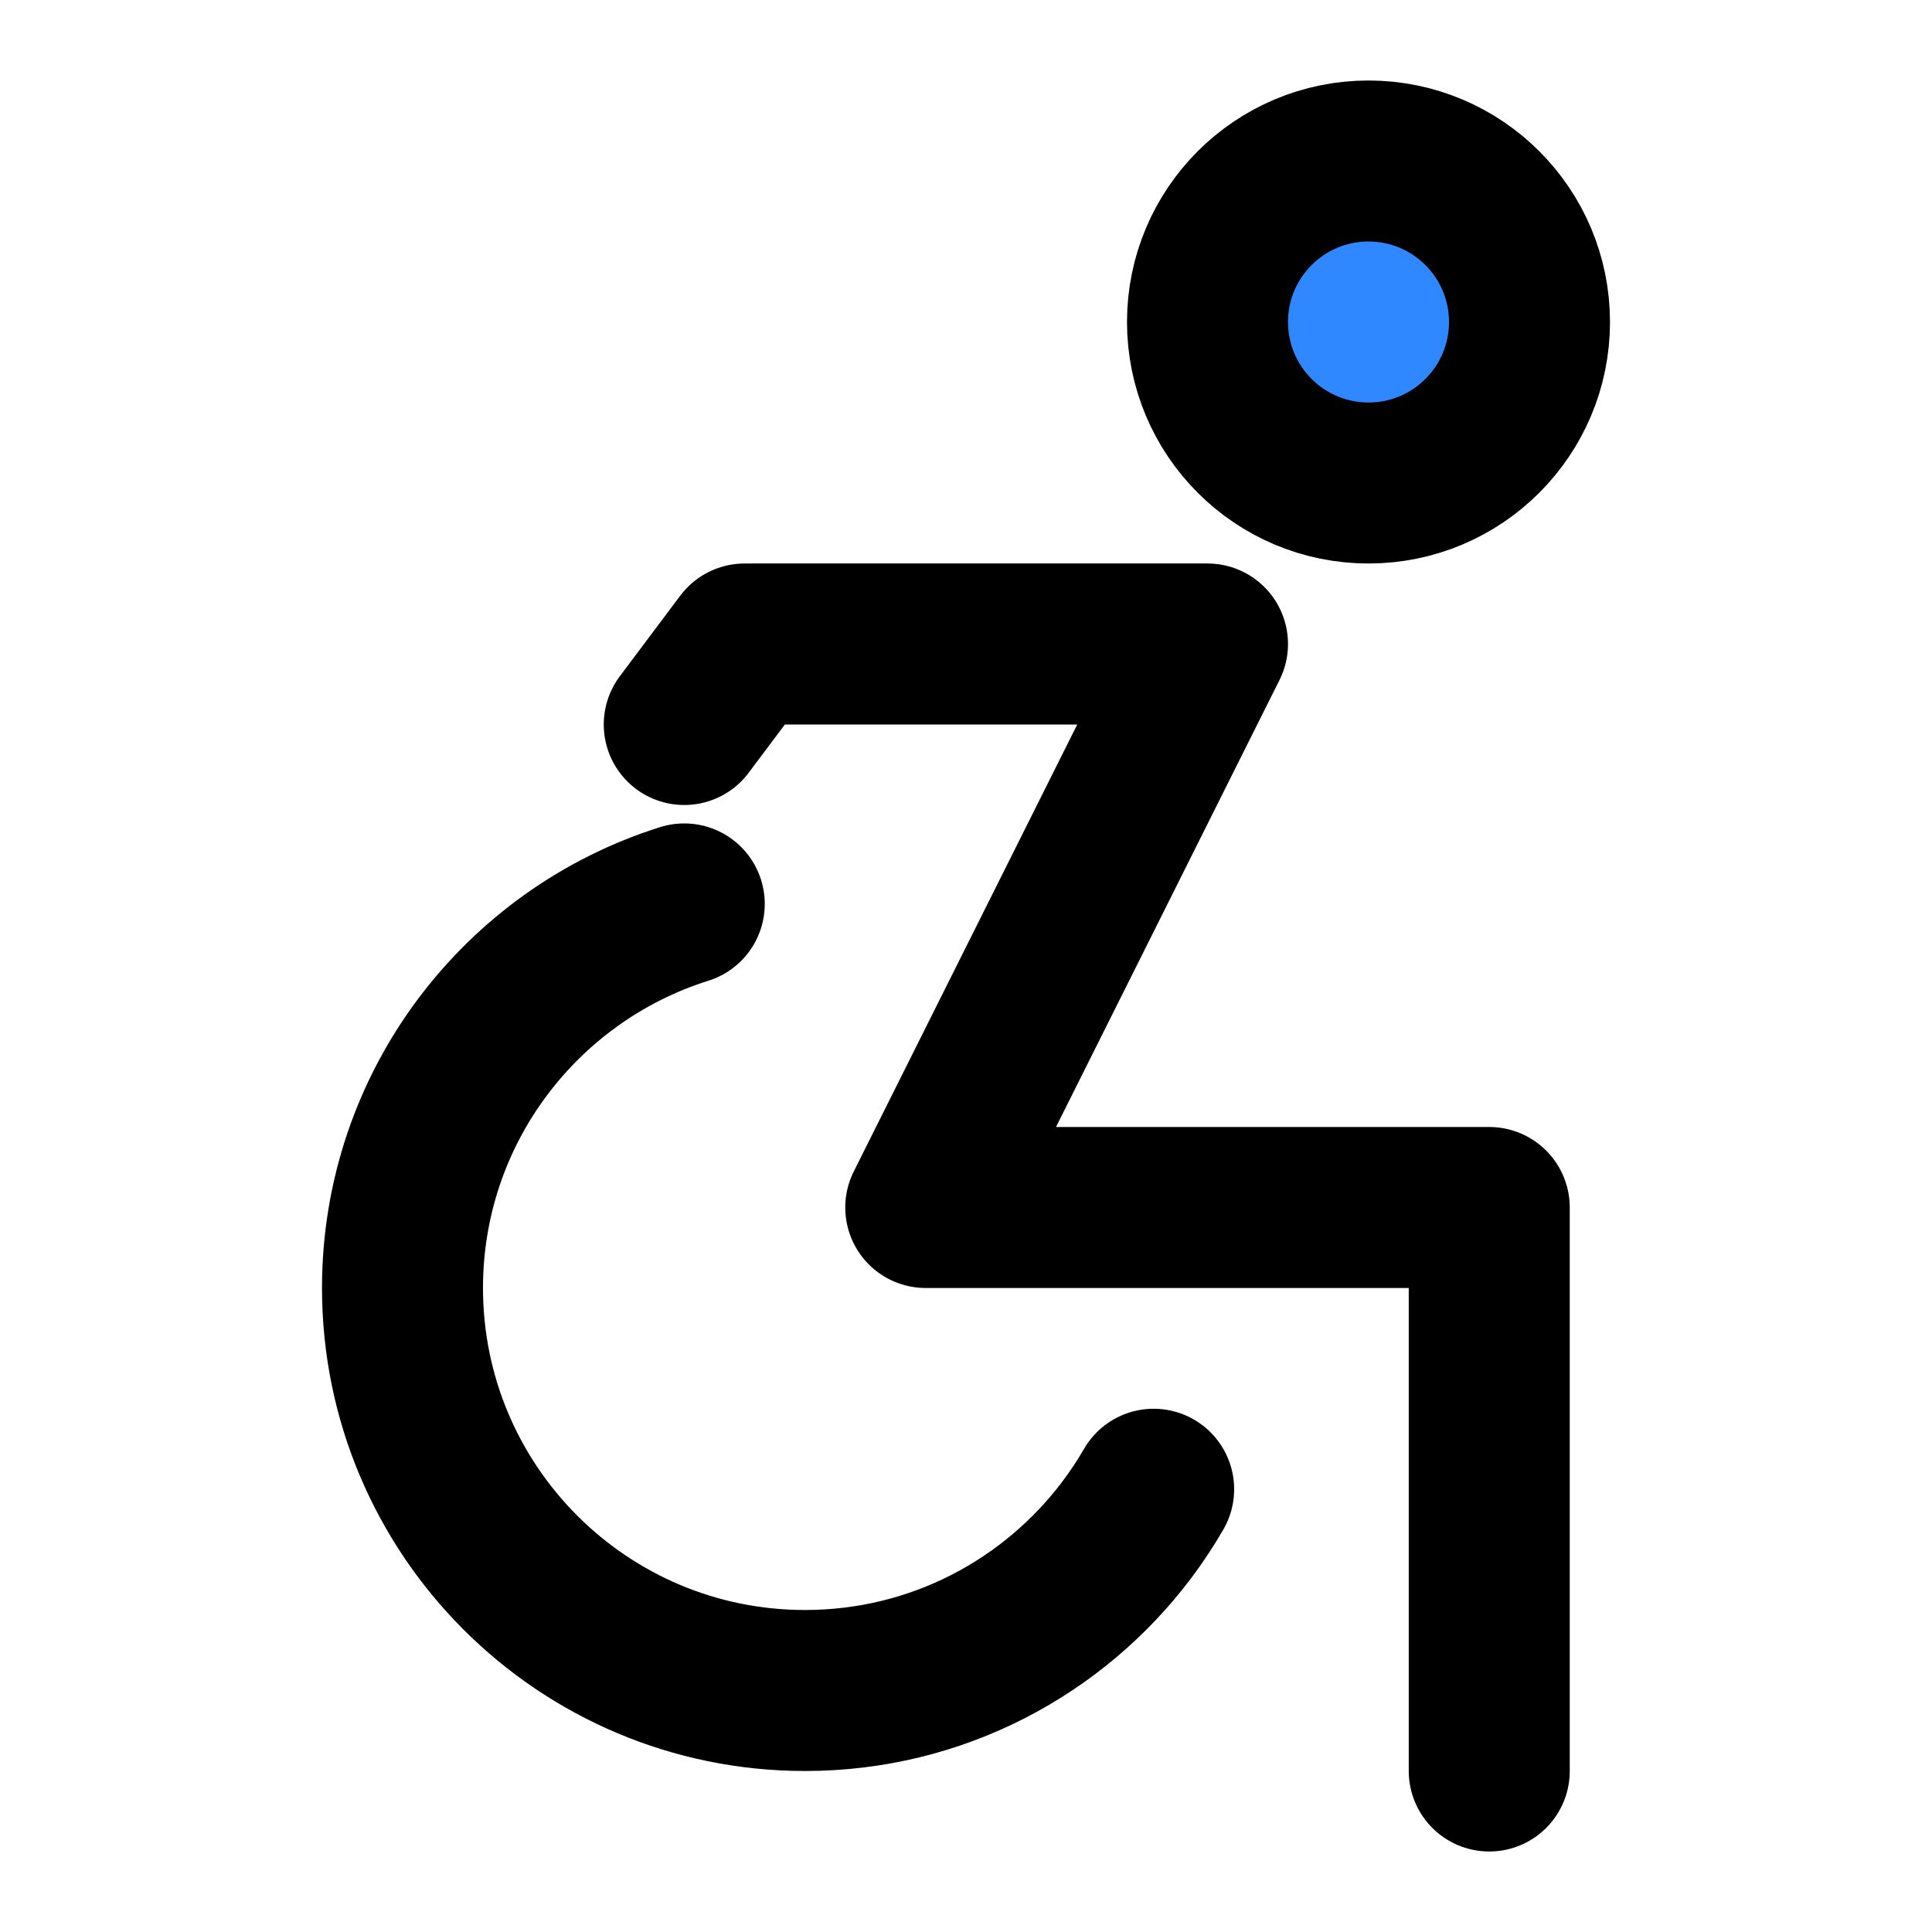 <svg width="48" height="48" viewBox="0 0 48 48" fill="none" xmlns="http://www.w3.org/2000/svg">
<path d="M17 22.458C12.943 23.732 10 27.523 10 32C10 37.523 14.477 42 20 42C23.272 42 26.176 40.429 28.001 38C28.24 37.681 28.462 37.347 28.662 37" stroke="black" stroke-width="4" stroke-linecap="round"/>
<path d="M17 18L18.5 16H30L23 30H37V44" stroke="black" stroke-width="4" stroke-linecap="round" stroke-linejoin="round"/>
<circle cx="34" cy="8" r="4" fill="#2F88FF" stroke="black" stroke-width="4"/>
</svg>

